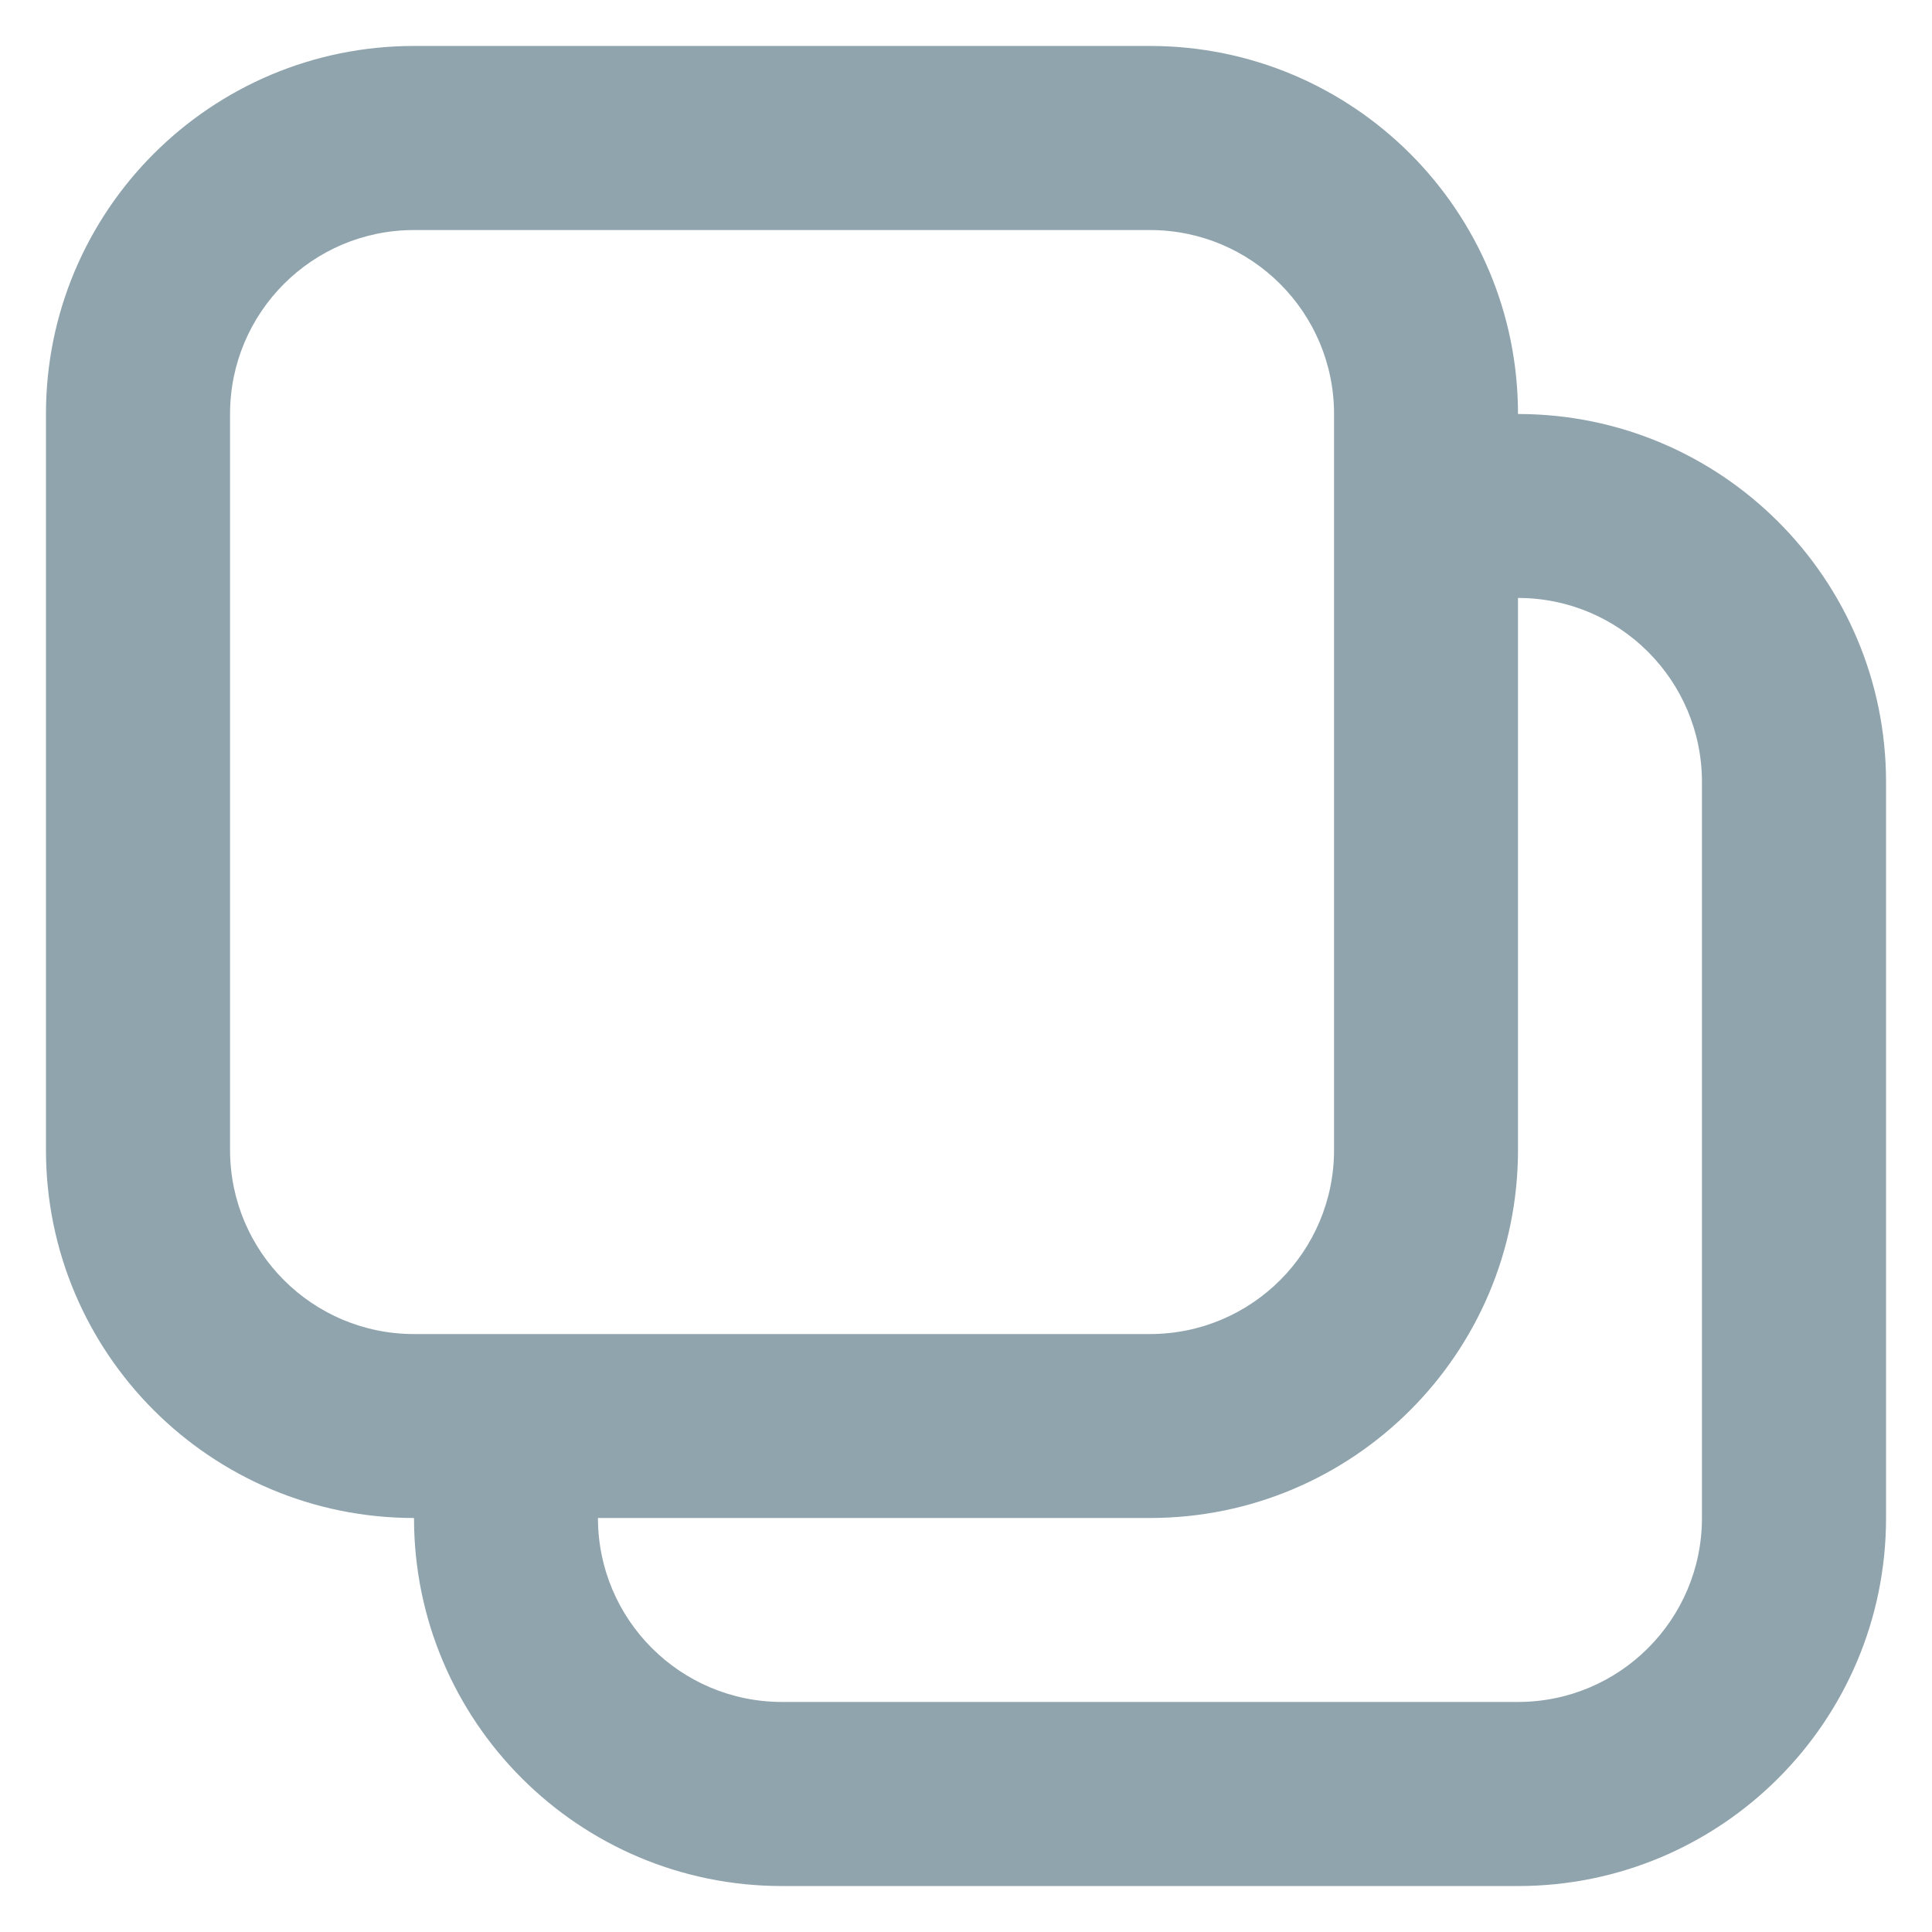 <svg width="14" height="14" viewBox="0 0 14 14" fill="none" xmlns="http://www.w3.org/2000/svg">
<path fill-rule="evenodd" clip-rule="evenodd" d="M8.333 0.333H3C1.527 0.333 0.333 1.527 0.333 3V8.333C0.333 9.806 1.527 11 3 11C3 12.473 4.194 13.667 5.667 13.667H8H11C12.473 13.667 13.667 12.473 13.667 11V5.667C13.667 4.194 12.473 3 11 3C11 1.527 9.806 0.333 8.333 0.333ZM11 4.333V8.333C11 9.806 9.806 11 8.333 11H4.333C4.333 11.736 4.93 12.333 5.667 12.333H8H11C11.736 12.333 12.333 11.736 12.333 11V5.667C12.333 4.93 11.736 4.333 11 4.333ZM1.667 3C1.667 2.264 2.264 1.667 3 1.667H8.333C9.07 1.667 9.667 2.264 9.667 3V8.333C9.667 9.07 9.07 9.667 8.333 9.667H3C2.264 9.667 1.667 9.07 1.667 8.333V3Z" fill="#90A4AE"/>
</svg>
